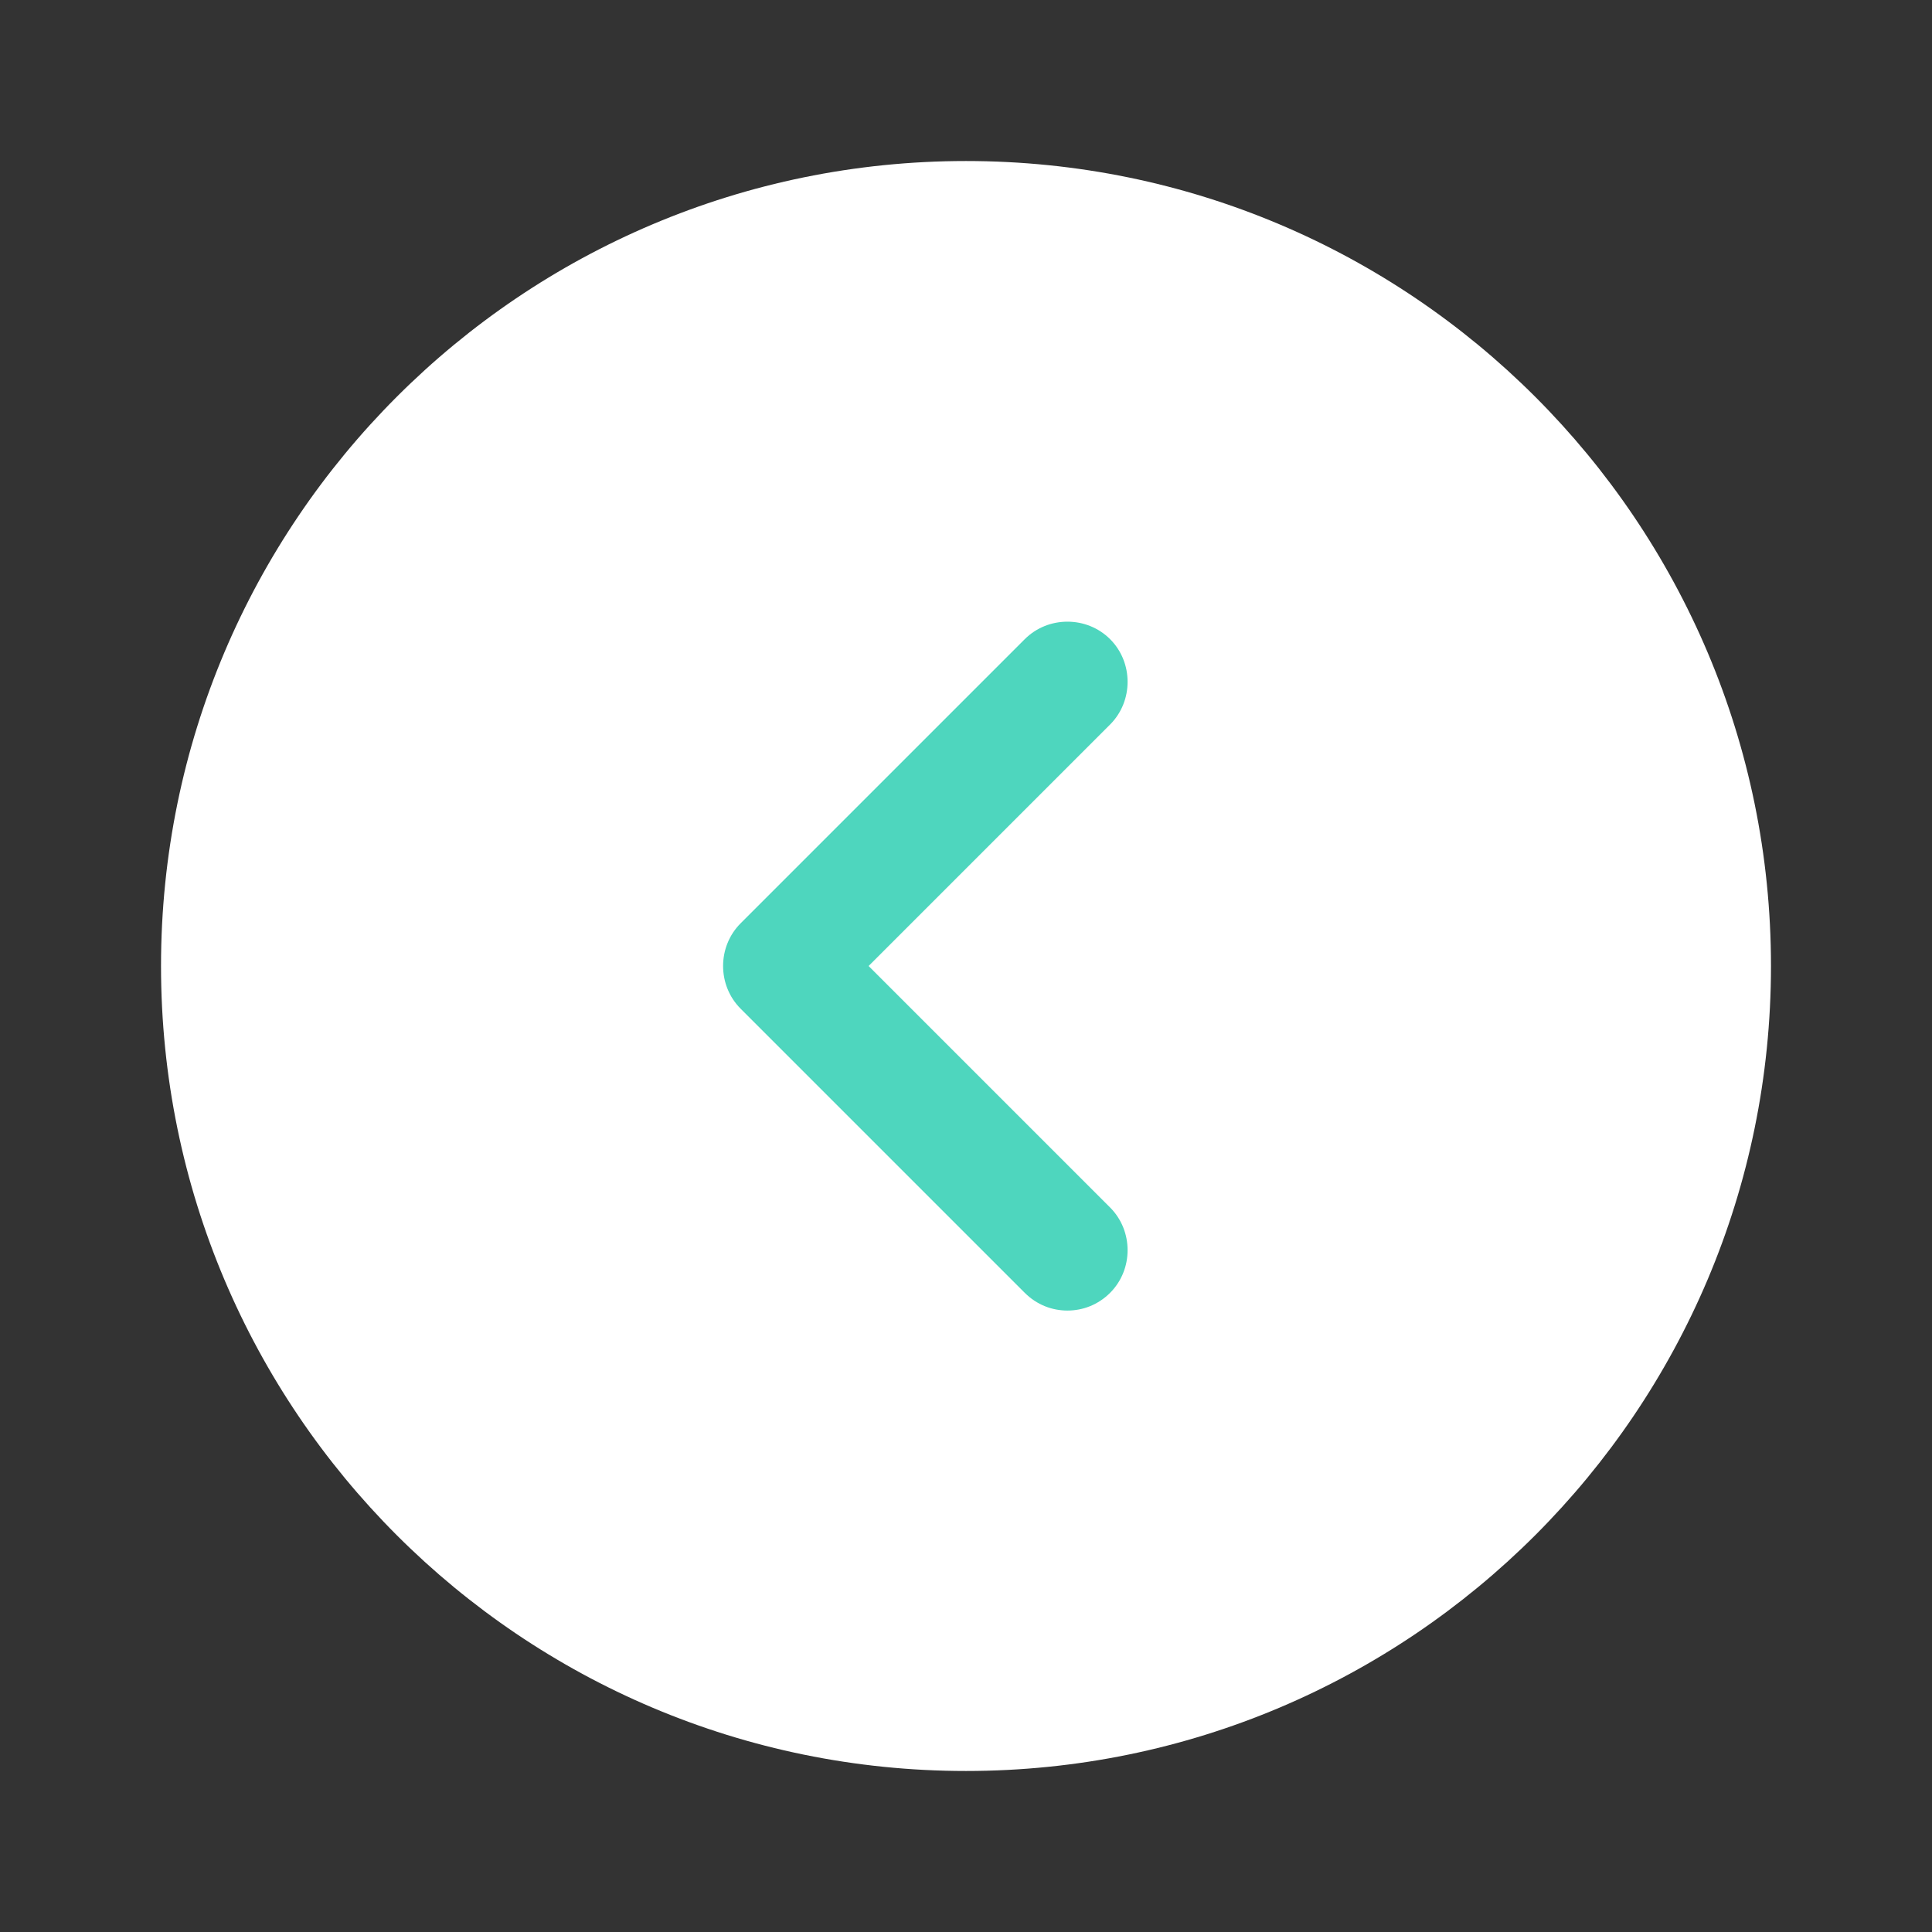 <svg width="32" height="32" viewBox="0 0 32 32" fill="none" xmlns="http://www.w3.org/2000/svg">
<rect x="0" y="0" width="32" height="32" fill="#333333" stroke="none"/>
<path d="M16 29.333C8.636 29.333 2.667 23.364 2.667 16C2.667 8.636 8.636 2.667 16 2.667C23.364 2.667 29.333 8.636 29.333 16C29.333 23.364 23.364 29.333 16 29.333Z" fill="white"/>
<path d="M17.68 21.707C17.933 21.707 18.187 21.613 18.387 21.413C18.773 21.027 18.773 20.387 18.387 20L14.387 16L18.387 12C18.773 11.613 18.773 10.973 18.387 10.587C18 10.2 17.36 10.2 16.973 10.587L12.267 15.293C11.88 15.68 11.88 16.32 12.267 16.707L16.973 21.413C17.173 21.613 17.427 21.707 17.68 21.707Z" fill="#4ED6BE"/>
</svg>
